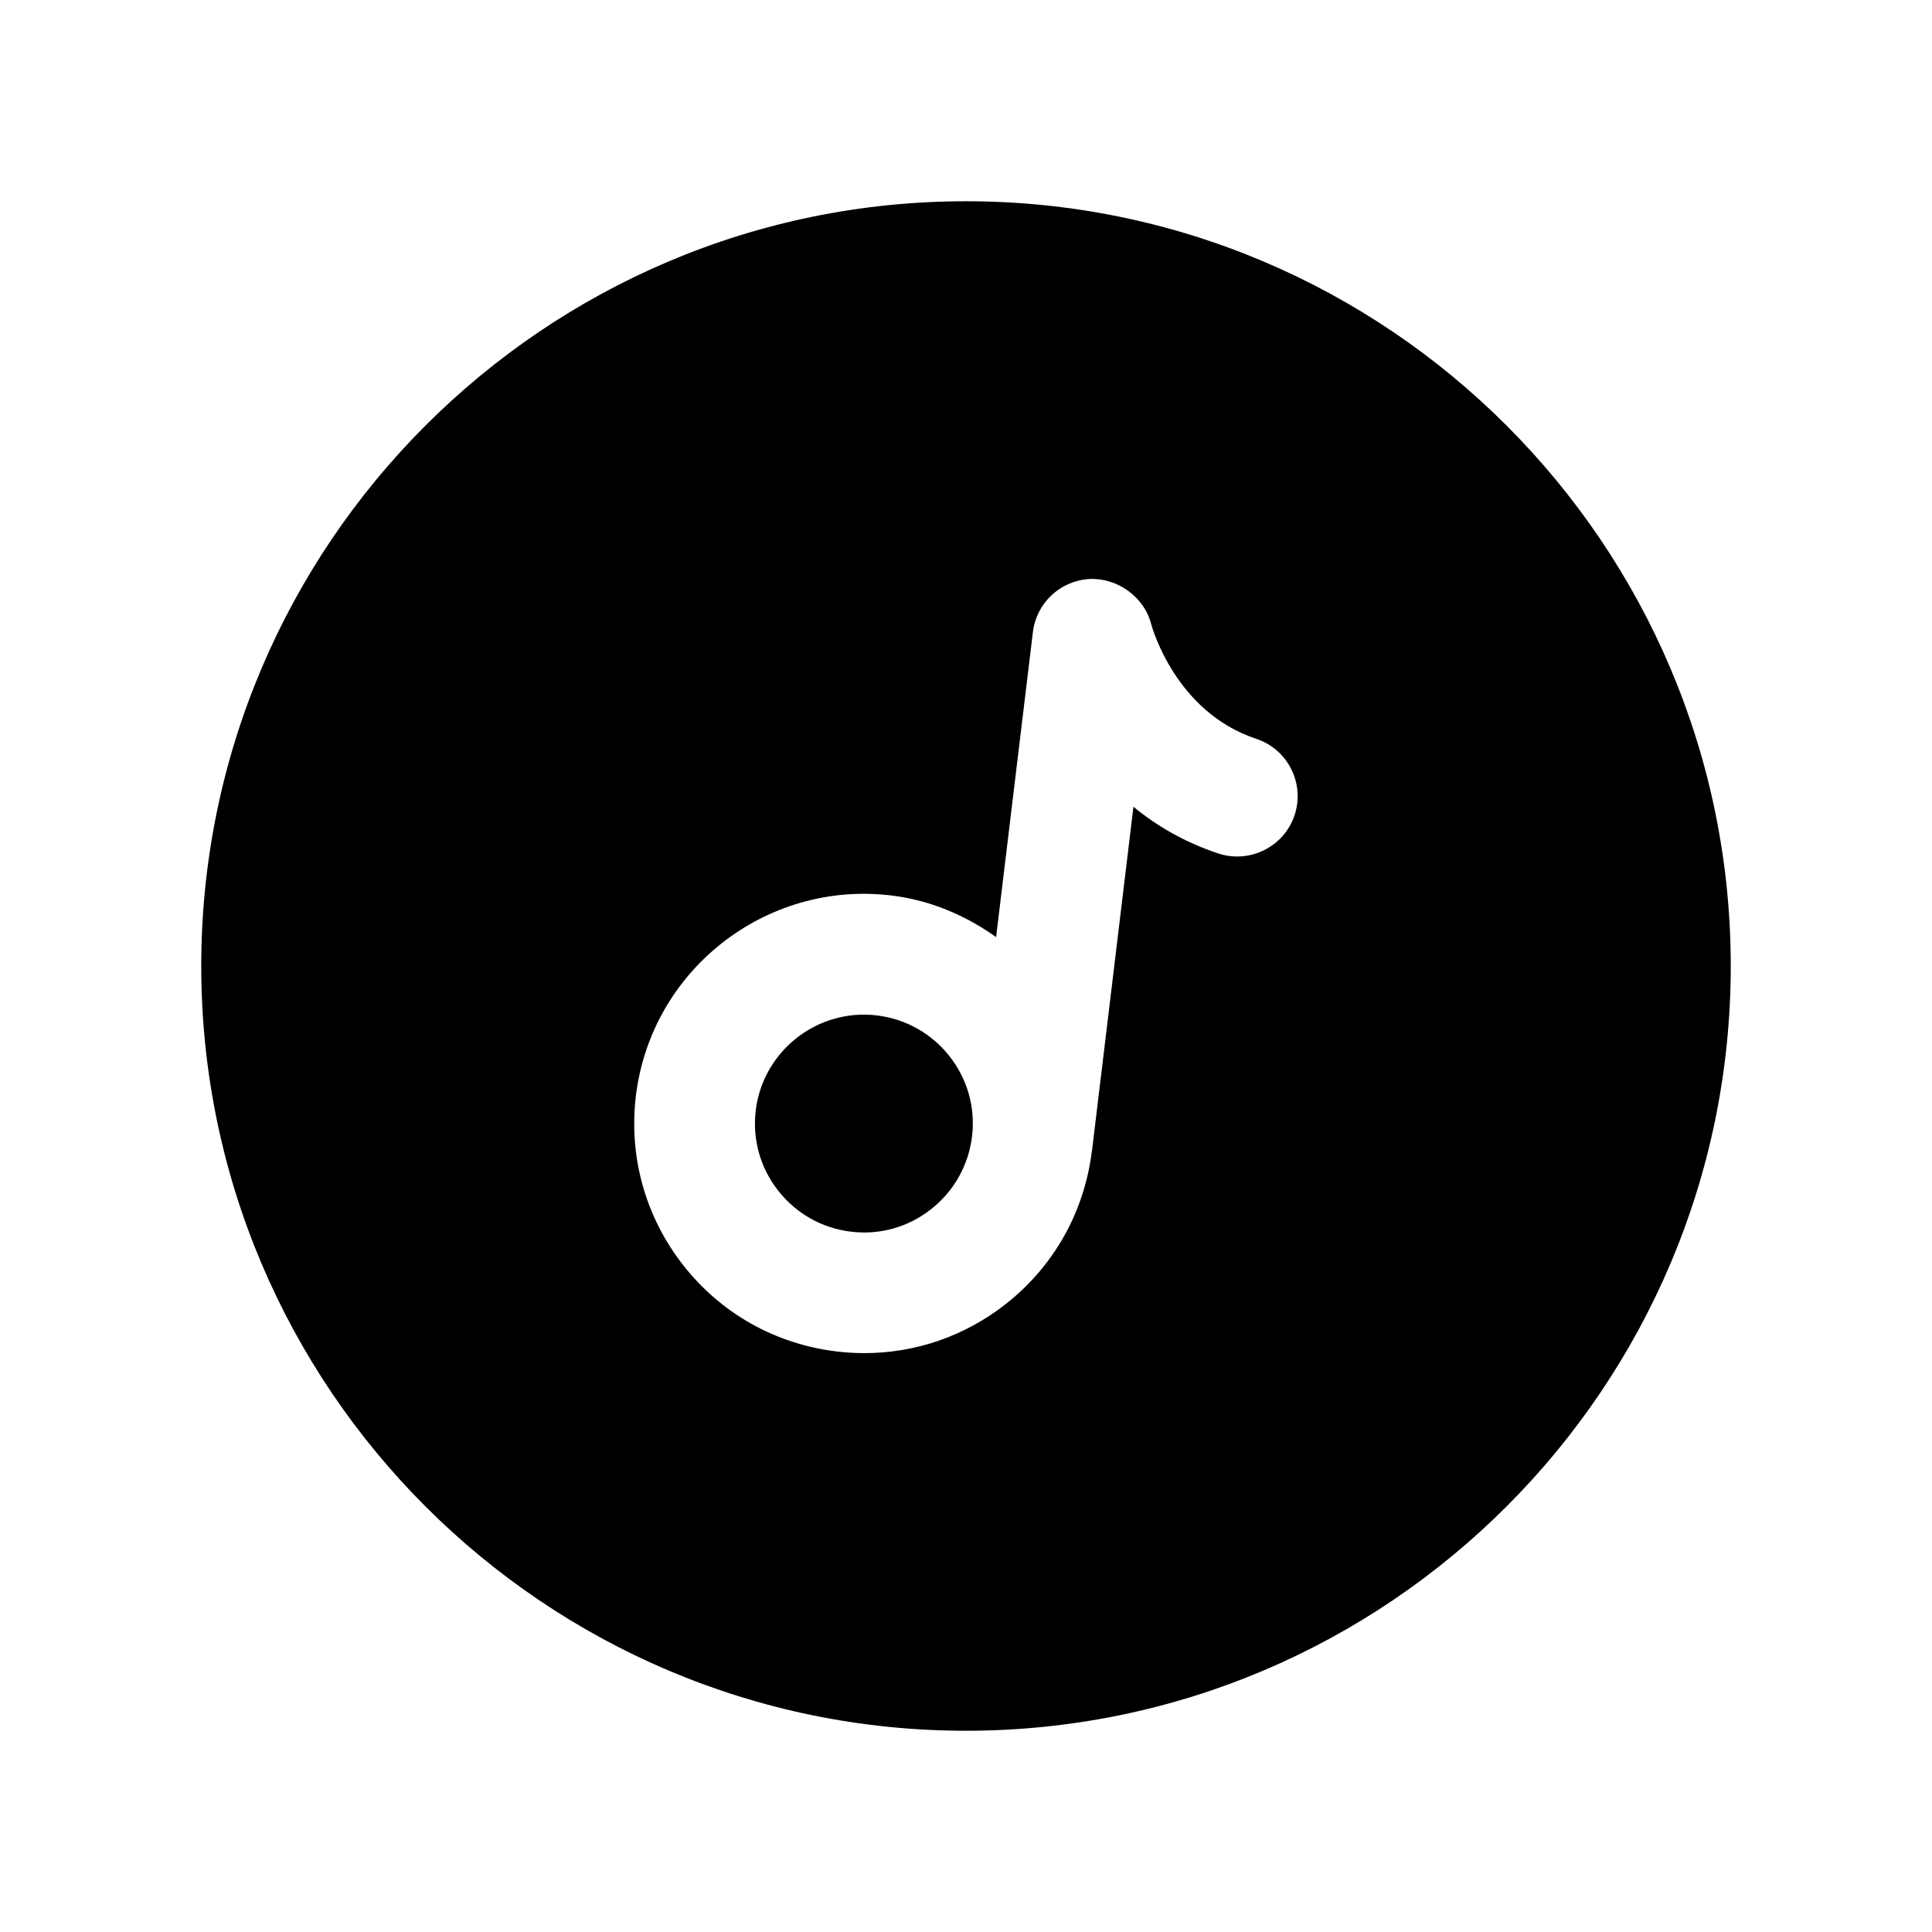<svg width="24" height="24" viewBox="0 0 24 24" fill="none" xmlns="http://www.w3.org/2000/svg">
<path fill-rule="evenodd" clip-rule="evenodd" d="M10.893 12.614C10.839 12.607 10.786 12.604 10.732 12.604C10.057 12.604 9.471 13.11 9.388 13.794C9.345 14.153 9.444 14.508 9.667 14.791C9.89 15.075 10.21 15.257 10.569 15.3C10.931 15.345 11.284 15.243 11.566 15.021C11.851 14.797 12.031 14.476 12.075 14.117C12.165 13.377 11.634 12.703 10.893 12.614Z" fill="black"/>
<path fill-rule="evenodd" clip-rule="evenodd" d="M16.082 10.126C15.951 10.519 15.526 10.731 15.134 10.602C14.714 10.463 14.366 10.257 14.08 10.022L13.565 14.297C13.564 14.301 13.562 14.304 13.562 14.308C13.468 15.06 13.089 15.732 12.493 16.2C11.986 16.598 11.373 16.809 10.738 16.809C10.623 16.809 10.507 16.802 10.391 16.788C9.634 16.697 8.958 16.317 8.488 15.718C8.018 15.118 7.809 14.372 7.899 13.615C8.087 12.054 9.512 10.935 11.073 11.124C11.562 11.183 11.999 11.374 12.374 11.641L12.831 7.852C12.874 7.493 13.167 7.216 13.528 7.193C13.87 7.173 14.214 7.408 14.302 7.758C14.313 7.797 14.605 8.847 15.606 9.178C15.999 9.309 16.212 9.733 16.082 10.126ZM12 2.5C6.762 2.5 2.5 6.762 2.5 12C2.5 17.238 6.762 21.5 12 21.5C17.239 21.5 21.5 17.238 21.5 12C21.5 6.762 17.239 2.5 12 2.5Z" fill="black"/>
</svg>